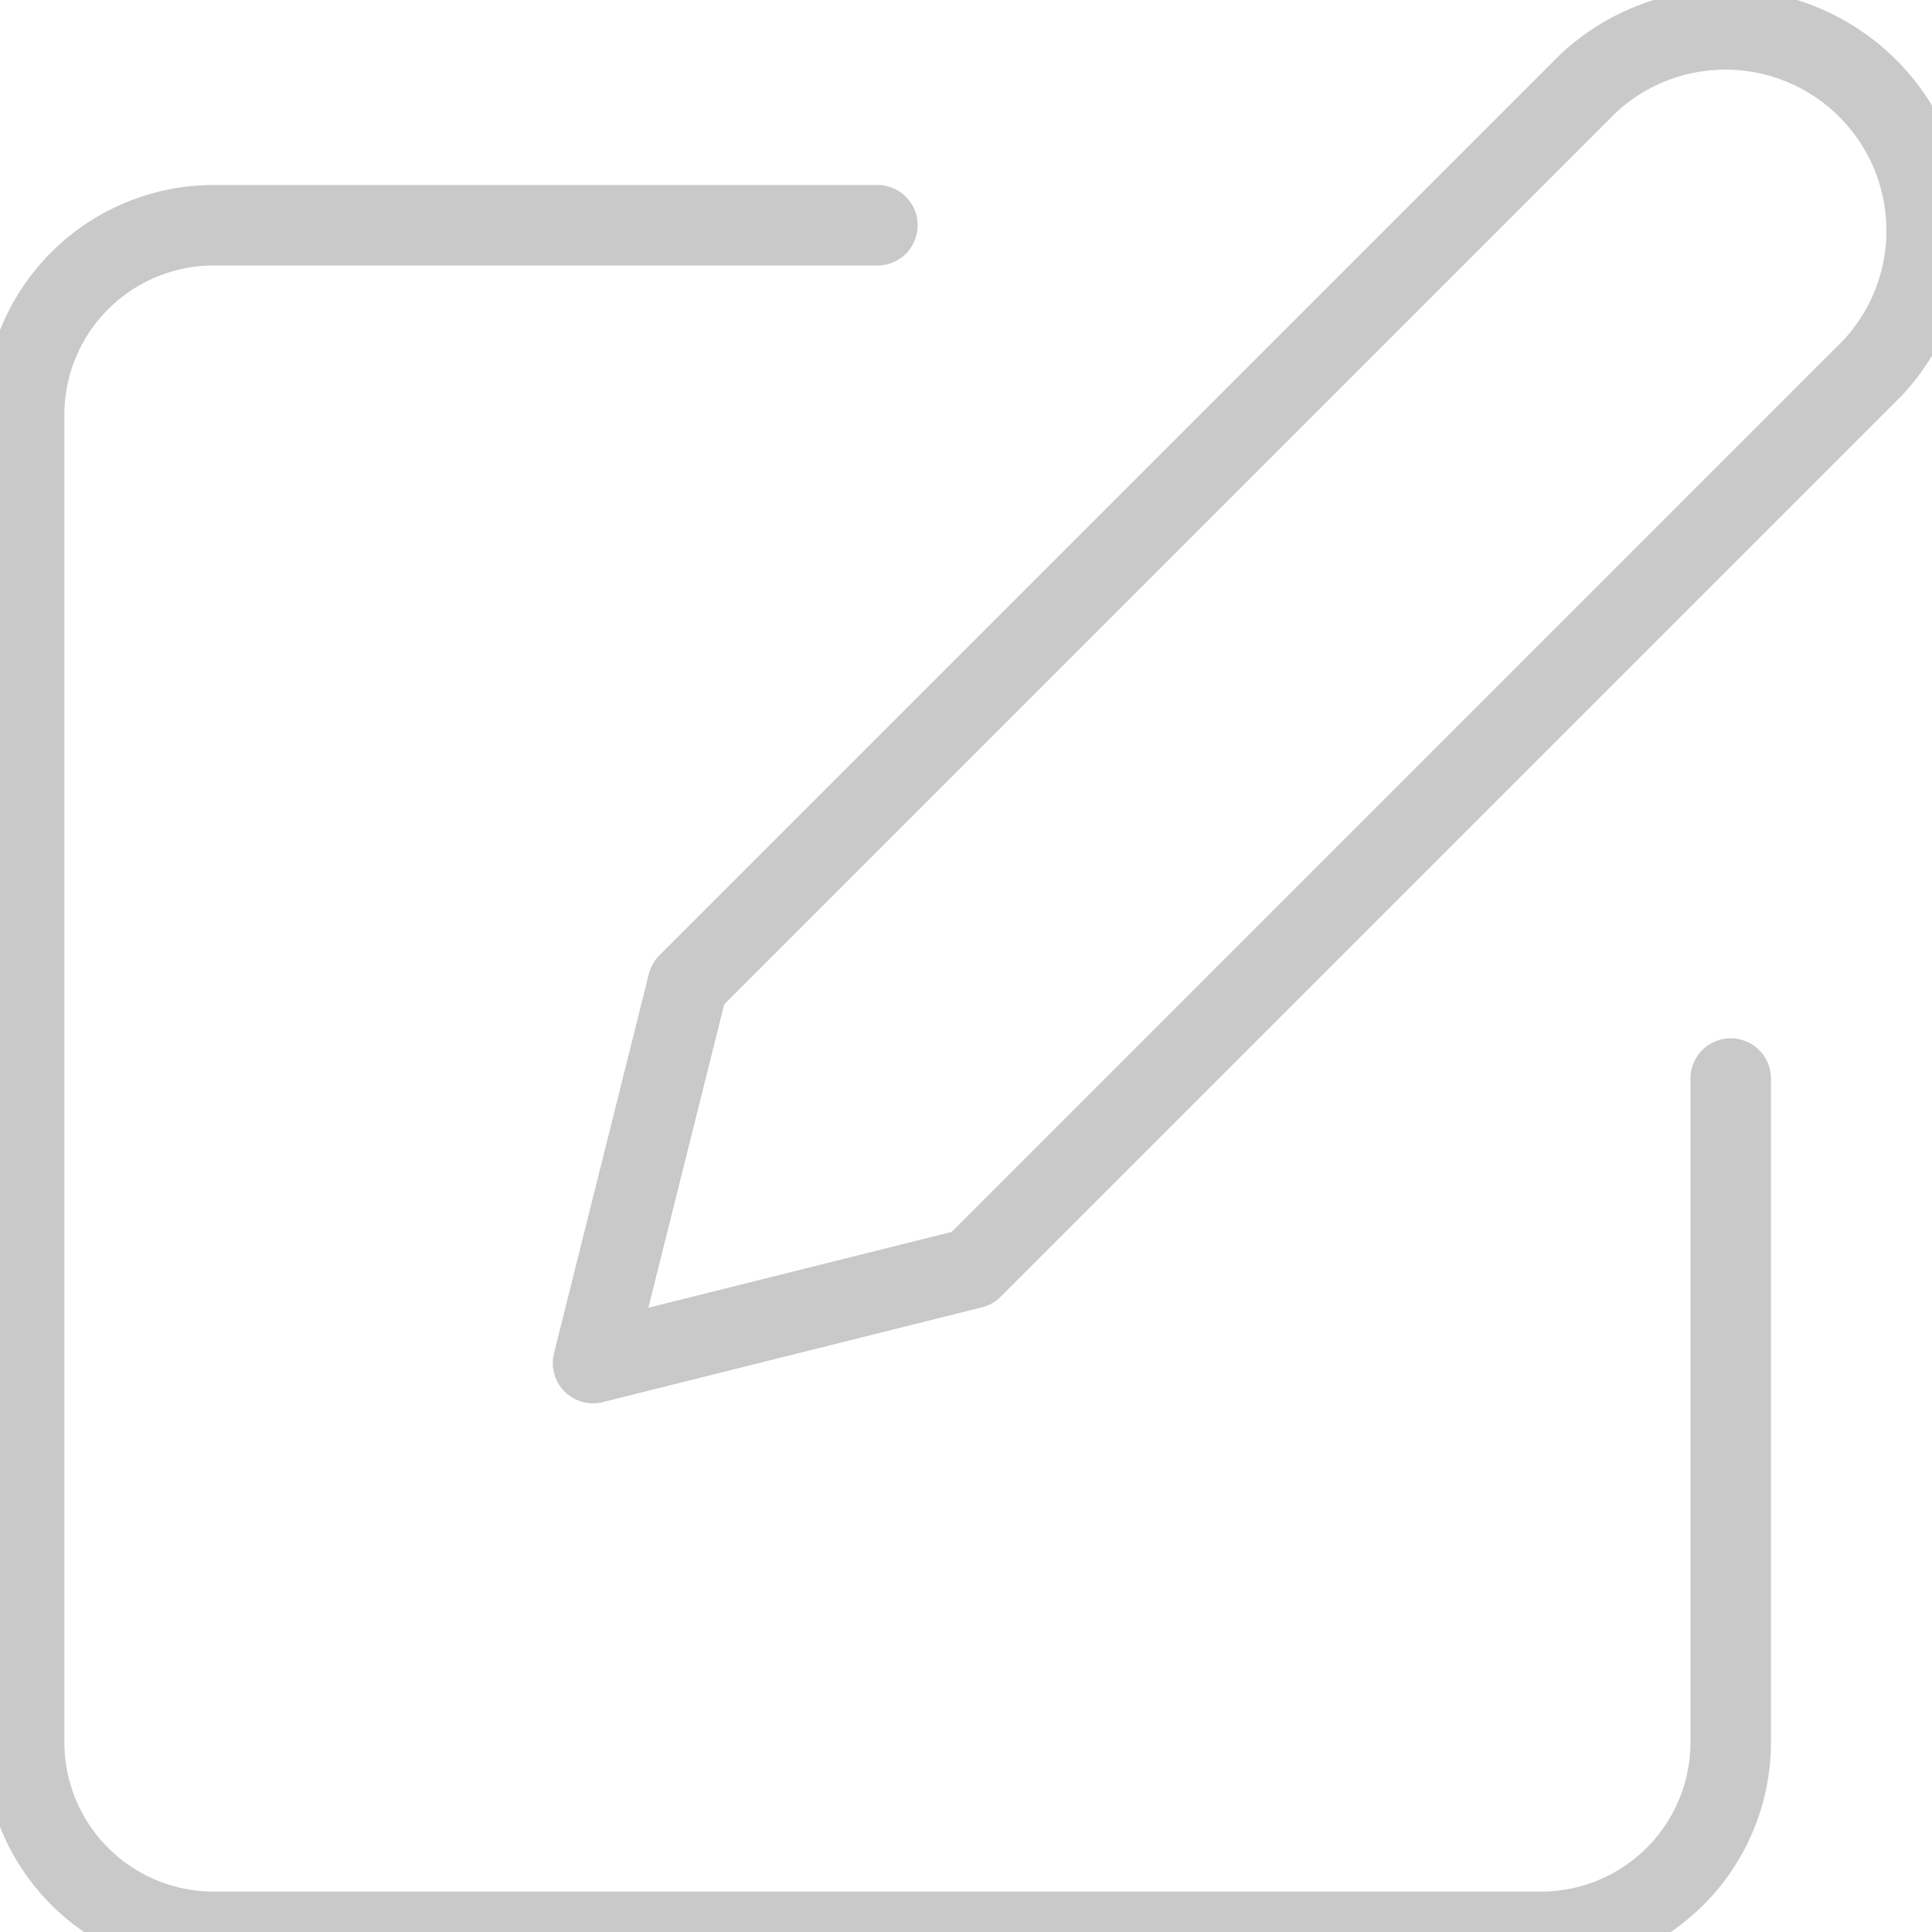 <svg height="48" viewBox="0 0 48 48" width="48" xmlns="http://www.w3.org/2000/svg">
  <defs>
    <clipPath id="clip-edit">
      <rect height="48" width="48"/>
    </clipPath>
  </defs>
  <g clip-path="url(#clip-edit)" id="edit">
    <g data-name="Icon feather-edit" id="Icon_feather-edit" transform="translate(-2.401 -2.219)">
      <path d="M24.2,6H7.712A4.712,4.712,0,0,0,3,10.712V43.692A4.712,4.712,0,0,0,7.712,48.4H40.692A4.712,4.712,0,0,0,45.4,43.692V27.2" data-name="Path 1192"
            fill="none"
            id="Path_1192" stroke="#c9c9c9" stroke-linecap="round" stroke-linejoin="round" stroke-width="2"
            transform="translate(0 1.815)"/>
      <path d="M36.735,4.282A5,5,0,0,1,43.8,11.349l-22.38,22.38L12,36.084l2.356-9.423Z" data-name="Path 1193"
            fill="none" id="Path_1193"
            stroke="#c9c9c9" stroke-linecap="round" stroke-linejoin="round" stroke-width="2" transform="translate(5.135 0)"/>
    </g>
  </g>
</svg>
